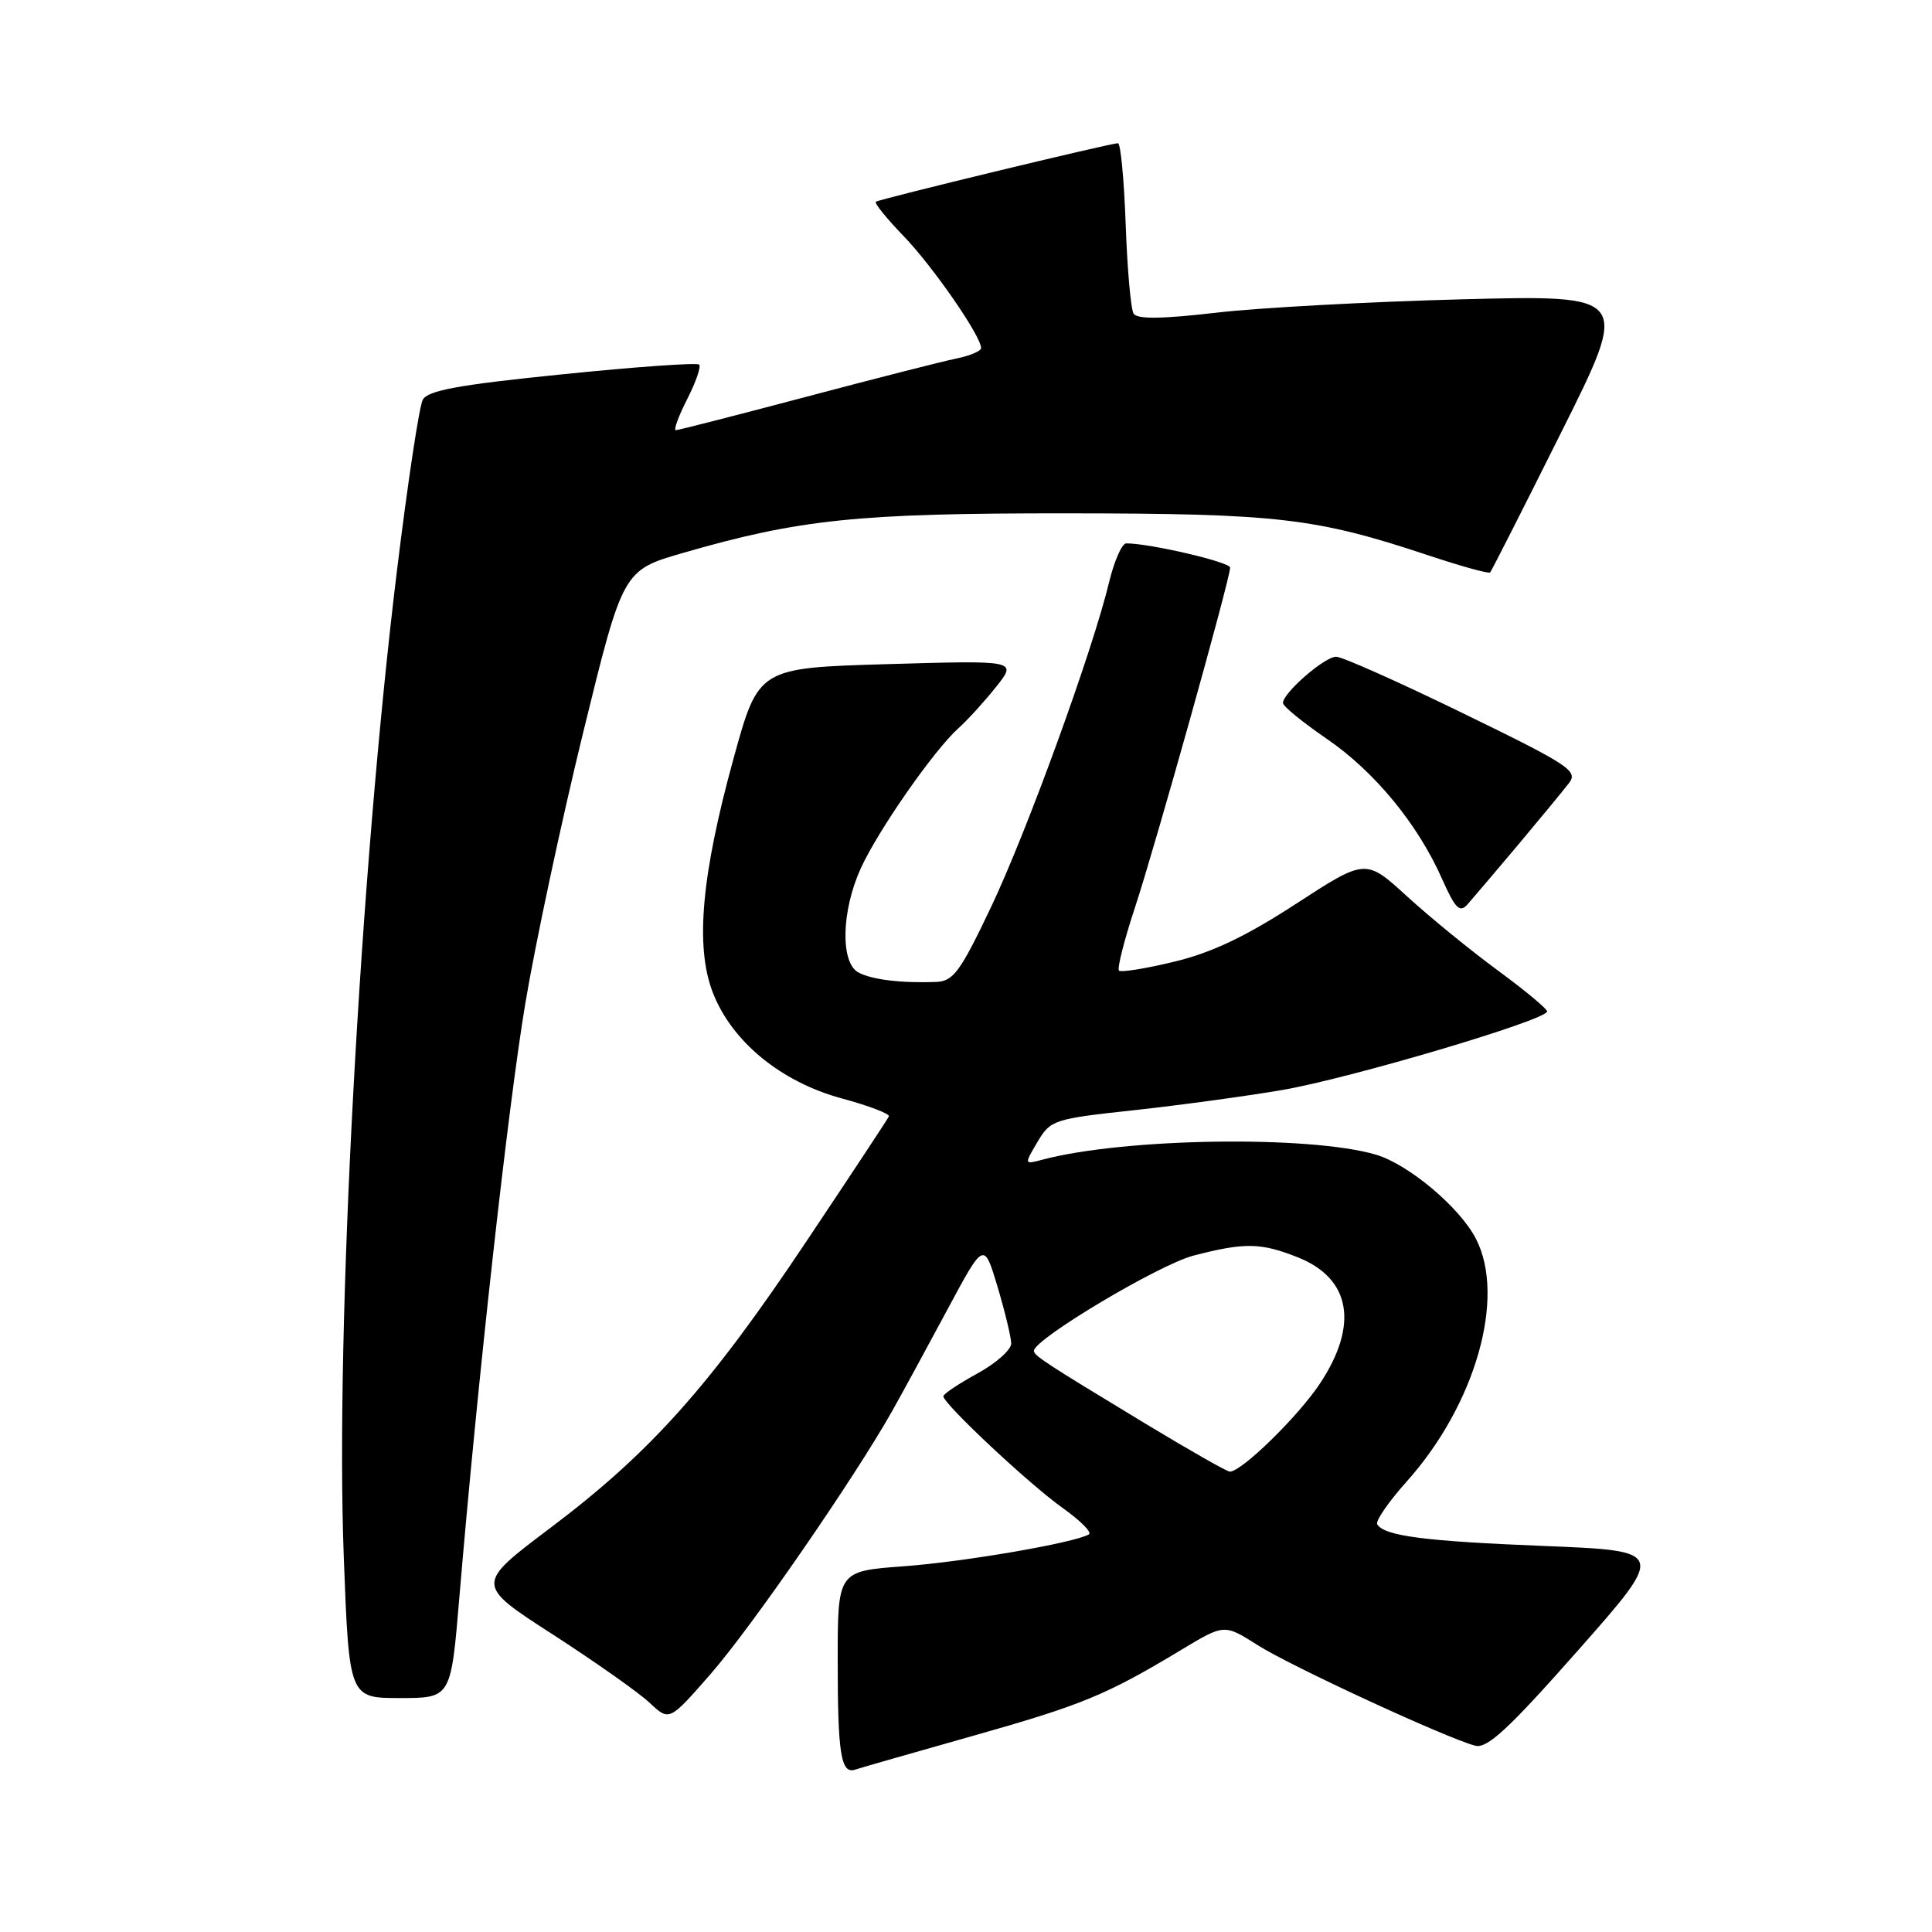 <?xml version="1.0" encoding="UTF-8" standalone="no"?>
<!DOCTYPE svg PUBLIC "-//W3C//DTD SVG 1.1//EN" "http://www.w3.org/Graphics/SVG/1.1/DTD/svg11.dtd" >
<svg xmlns="http://www.w3.org/2000/svg" xmlns:xlink="http://www.w3.org/1999/xlink" version="1.1" viewBox="0 0 256 256">
 <g >
 <path fill="currentColor"
d=" M 128.78 230.05 C 143.40 225.92 146.57 224.61 156.50 218.63 C 162.22 215.18 162.22 215.18 166.63 217.98 C 171.10 220.82 191.83 230.39 195.50 231.32 C 197.08 231.71 199.95 229.04 209.12 218.66 C 220.74 205.50 220.74 205.50 204.62 204.85 C 188.78 204.22 183.44 203.53 182.49 201.98 C 182.23 201.56 183.97 199.02 186.36 196.35 C 195.51 186.15 199.58 171.89 195.56 164.13 C 193.42 159.97 186.64 154.28 182.32 153.00 C 173.53 150.41 148.96 150.78 138.10 153.67 C 135.70 154.31 135.70 154.31 137.48 151.30 C 139.20 148.40 139.61 148.26 150.24 147.11 C 156.28 146.45 165.11 145.25 169.86 144.44 C 178.81 142.91 205.00 135.15 205.00 134.02 C 205.00 133.67 202.06 131.23 198.47 128.59 C 194.87 125.95 189.46 121.53 186.45 118.78 C 180.96 113.76 180.96 113.76 171.73 119.76 C 165.07 124.09 160.59 126.22 155.63 127.42 C 151.84 128.34 148.54 128.87 148.27 128.61 C 148.01 128.34 148.95 124.61 150.37 120.31 C 153.09 112.06 163.00 76.67 163.00 75.21 C 163.00 74.48 152.38 72.00 149.23 72.00 C 148.67 72.00 147.65 74.30 146.97 77.11 C 144.79 86.20 136.06 110.24 131.29 120.25 C 127.25 128.75 126.32 130.01 124.08 130.11 C 119.48 130.29 115.54 129.82 113.75 128.86 C 111.34 127.58 111.48 120.74 114.04 115.10 C 116.34 110.04 123.72 99.44 126.99 96.50 C 128.22 95.40 130.47 92.92 132.00 91.00 C 134.78 87.50 134.78 87.50 117.64 88.00 C 100.50 88.50 100.50 88.50 97.20 100.50 C 92.95 115.94 92.10 125.37 94.43 131.46 C 96.92 137.98 103.46 143.36 111.55 145.55 C 115.13 146.52 117.94 147.59 117.78 147.93 C 117.63 148.27 112.70 155.74 106.83 164.52 C 94.04 183.68 86.17 192.48 72.92 202.46 C 62.98 209.95 62.98 209.95 73.24 216.57 C 78.88 220.22 84.67 224.29 86.09 225.64 C 88.69 228.08 88.69 228.08 94.18 221.79 C 99.57 215.62 113.20 195.87 118.20 187.00 C 119.59 184.53 122.90 178.45 125.55 173.50 C 130.38 164.50 130.38 164.50 132.18 170.50 C 133.16 173.80 133.98 177.18 133.99 178.02 C 133.99 178.86 131.97 180.65 129.50 182.00 C 127.03 183.35 125.00 184.71 125.00 185.01 C 125.00 186.01 136.41 196.70 140.79 199.80 C 143.14 201.47 144.72 203.05 144.29 203.31 C 142.41 204.43 127.78 206.95 119.75 207.54 C 111.00 208.18 111.00 208.18 111.00 220.01 C 111.00 232.47 111.43 235.12 113.33 234.48 C 113.97 234.26 120.92 232.27 128.78 230.05 Z  M 60.86 211.75 C 63.27 183.05 67.30 146.79 69.60 133.00 C 70.93 125.03 74.39 108.84 77.28 97.03 C 82.54 75.57 82.54 75.57 90.52 73.26 C 106.00 68.79 113.68 68.00 141.38 68.02 C 169.35 68.04 174.34 68.62 189.30 73.60 C 193.61 75.03 197.27 76.05 197.45 75.85 C 197.63 75.66 201.87 67.31 206.87 57.29 C 215.97 39.09 215.97 39.09 193.73 39.66 C 181.51 39.98 166.86 40.77 161.19 41.43 C 153.95 42.27 150.68 42.31 150.21 41.56 C 149.84 40.98 149.37 35.66 149.16 29.75 C 148.95 23.84 148.49 18.99 148.14 18.98 C 147.24 18.95 116.59 26.36 116.06 26.73 C 115.82 26.90 117.47 28.94 119.72 31.27 C 123.58 35.26 130.00 44.53 130.00 46.12 C 130.00 46.51 128.54 47.14 126.75 47.50 C 124.96 47.86 115.99 50.15 106.82 52.58 C 97.65 55.01 89.88 57.00 89.55 57.00 C 89.23 57.00 89.90 55.16 91.05 52.90 C 92.20 50.65 92.92 48.58 92.64 48.31 C 92.37 48.03 84.20 48.61 74.50 49.60 C 60.75 50.99 56.68 51.74 56.02 52.97 C 55.55 53.83 54.02 63.98 52.61 75.52 C 47.70 115.61 44.42 176.36 45.55 206.25 C 46.26 225.00 46.26 225.00 53.00 225.00 C 59.75 225.00 59.75 225.00 60.86 211.75 Z  M 201.11 112.00 C 204.11 108.42 207.17 104.71 207.91 103.75 C 209.13 102.15 207.91 101.35 193.87 94.52 C 185.42 90.40 177.85 87.02 177.05 87.02 C 175.54 87.00 170.00 91.81 170.00 93.15 C 170.00 93.58 172.59 95.69 175.75 97.86 C 182.12 102.21 187.86 109.18 191.08 116.46 C 192.81 120.36 193.42 120.98 194.42 119.87 C 195.09 119.11 198.10 115.58 201.11 112.00 Z  M 151.89 188.71 C 138.52 180.62 137.00 179.63 137.00 178.99 C 137.00 177.45 153.59 167.55 158.16 166.37 C 164.95 164.61 167.07 164.65 172.01 166.62 C 178.99 169.42 180.06 175.55 174.90 183.33 C 172.03 187.67 164.53 195.00 162.96 195.00 C 162.59 195.00 157.61 192.17 151.89 188.71 Z "/>
</g>
</svg>